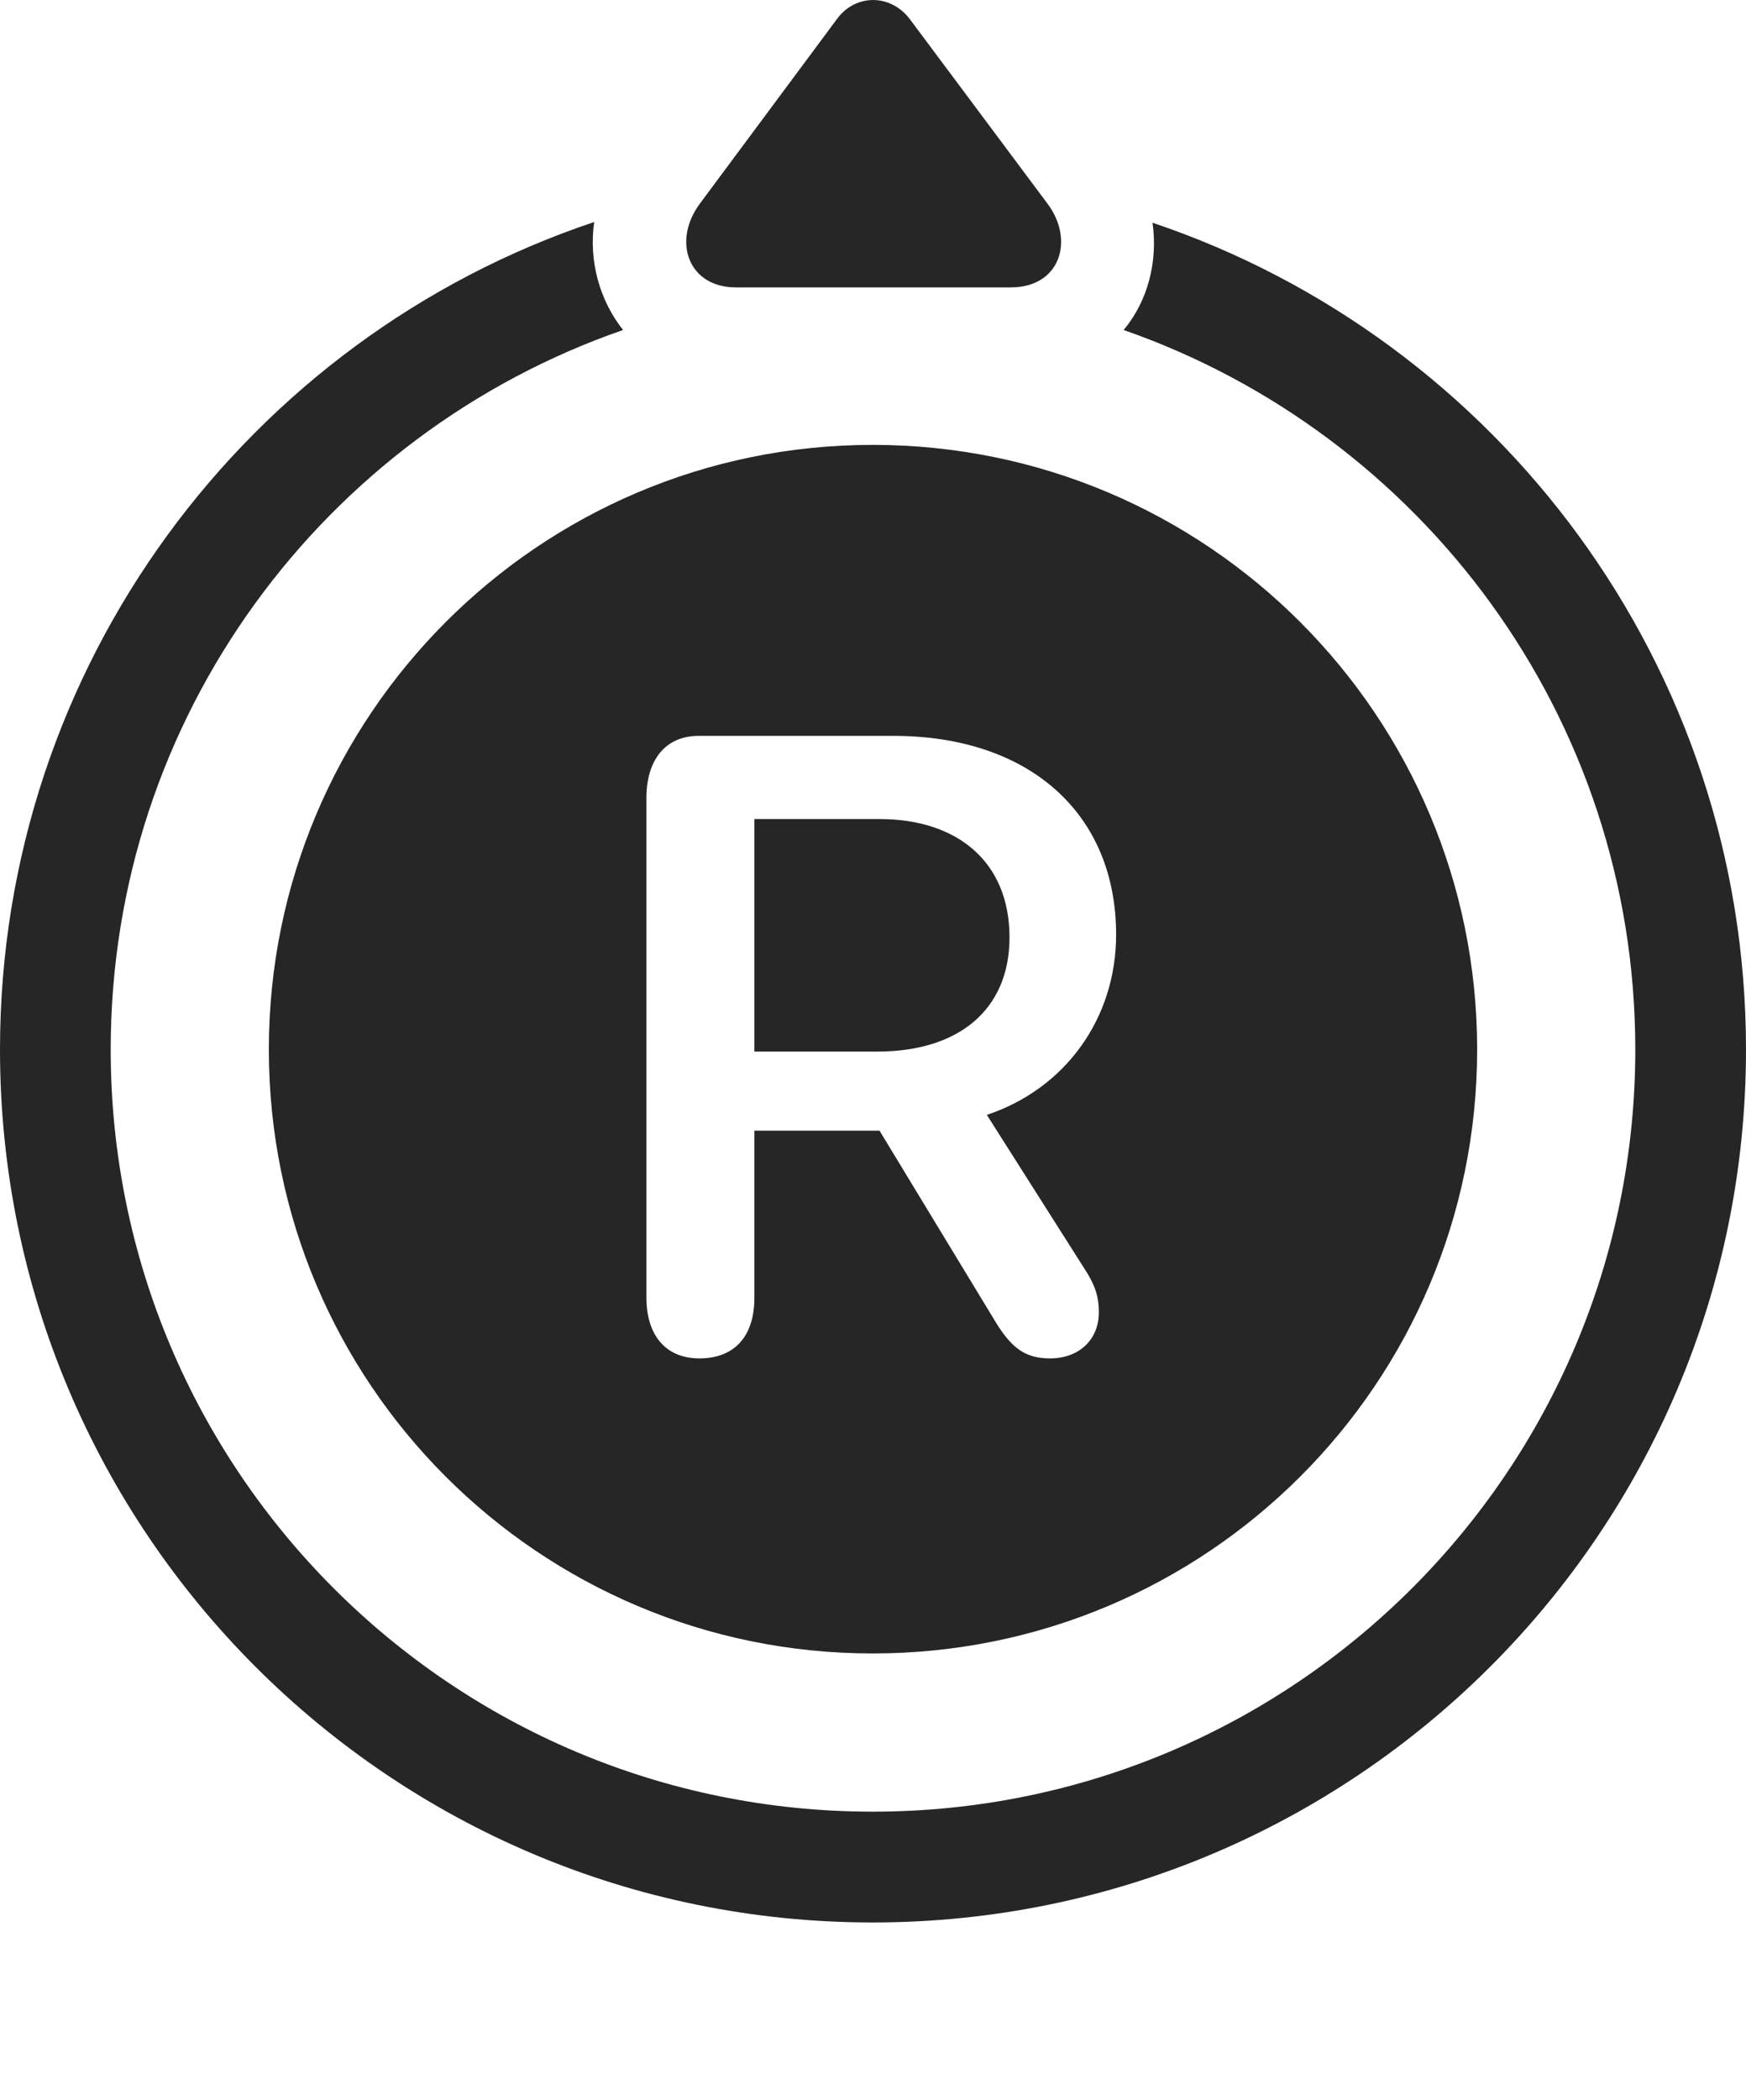 <?xml version="1.0" encoding="UTF-8"?>
<!--Generator: Apple Native CoreSVG 175.5-->
<!DOCTYPE svg
PUBLIC "-//W3C//DTD SVG 1.1//EN"
       "http://www.w3.org/Graphics/SVG/1.1/DTD/svg11.dtd">
<svg version="1.1" xmlns="http://www.w3.org/2000/svg" xmlns:xlink="http://www.w3.org/1999/xlink" width="24.795" height="29.81">
 <g>
  <rect height="29.81" opacity="0" width="24.795" x="0" y="0"/>
  <path d="M12.393 27.293C19.238 27.293 24.795 21.746 24.795 14.9C24.795 9.451 21.27 4.812 16.367 3.162C16.445 3.718 16.299 4.275 15.957 4.685C20.186 6.16 23.223 10.173 23.223 14.9C23.223 20.877 18.369 25.72 12.393 25.72C6.416 25.72 1.572 20.877 1.572 14.9C1.572 10.164 4.619 6.15 8.848 4.685C8.516 4.265 8.359 3.708 8.438 3.152C3.535 4.792 0 9.441 0 14.9C0 21.746 5.547 27.293 12.393 27.293Z" fill="#000000" fill-opacity="0.85"/>
  <path d="M12.393 23.474C17.139 23.474 20.977 19.636 20.977 14.9C20.977 10.164 17.139 6.316 12.393 6.316C7.656 6.316 3.818 10.164 3.818 14.9C3.818 19.636 7.656 23.474 12.393 23.474ZM9.941 2.888C9.541 3.425 9.775 4.08 10.449 4.08L14.355 4.08C15.059 4.08 15.264 3.406 14.873 2.888L12.92 0.271C12.646-0.09 12.148-0.09 11.885 0.271ZM9.932 19.285C9.443 19.285 9.18 18.943 9.18 18.425L9.18 11.326C9.18 10.798 9.443 10.447 9.922 10.447L12.685 10.447C14.619 10.447 15.85 11.55 15.85 13.269C15.85 14.46 15.127 15.457 14.014 15.828L15.44 18.074C15.557 18.269 15.605 18.416 15.605 18.63C15.605 19.021 15.322 19.285 14.912 19.285C14.57 19.285 14.375 19.148 14.15 18.787L12.49 16.052L10.713 16.052L10.713 18.425C10.713 18.962 10.44 19.285 9.932 19.285ZM10.713 14.929L12.461 14.929C13.604 14.929 14.336 14.343 14.336 13.308C14.336 12.234 13.594 11.628 12.49 11.628L10.713 11.628Z" fill="#000000" fill-opacity="0.85"/>
 </g>
</svg>
